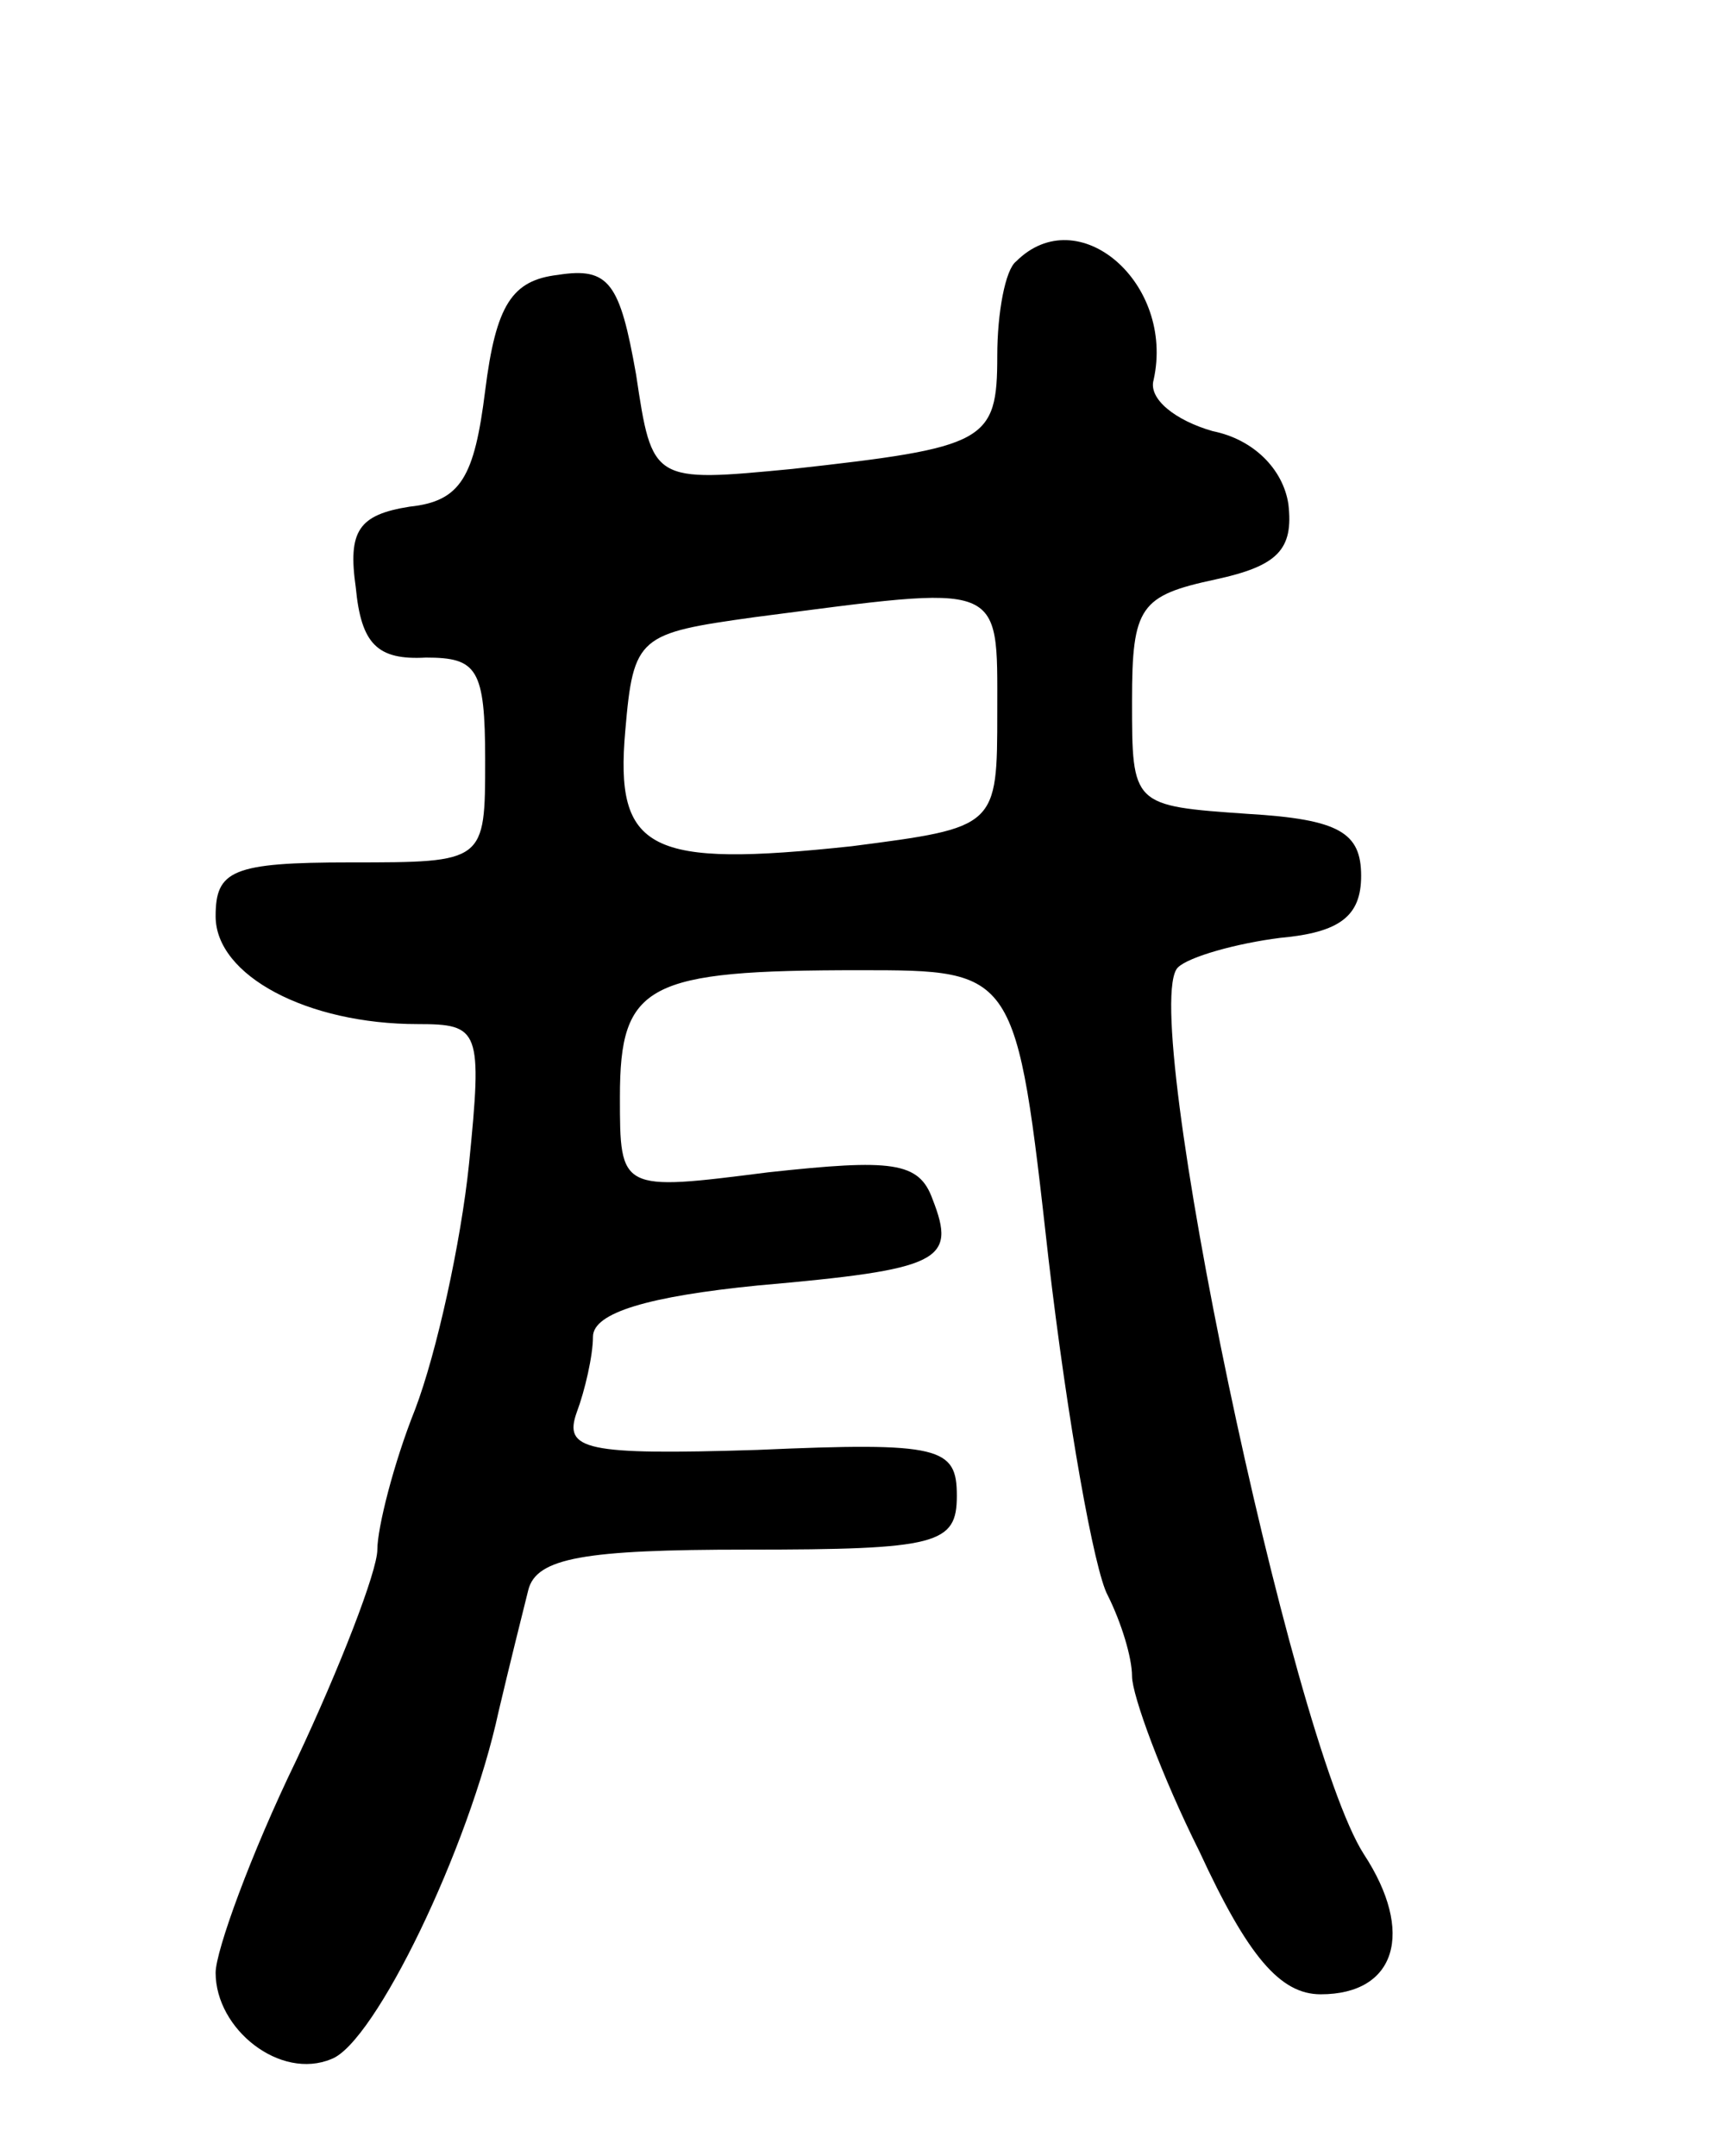 <svg version="1.0" xmlns="http://www.w3.org/2000/svg"
 width="64pt" height="80pt" viewBox="0 0 64 80"
 preserveAspectRatio="xMidYMid meet">
<g transform="translate(0,80) scale(0.1,-0.1)"
fill="#000000" stroke="none">
<path d="M377 703 c-4 -3 -7 -19 -7 -35 0 -32 -4 -34 -76 -42 -52 -5 -52 -5
-58 35 -6 34 -10 40 -29 37 -17 -2 -23 -11 -27 -43 -4 -32 -9 -41 -28 -43 -19
-3 -23 -9 -20 -30 2 -21 8 -27 26 -26 19 0 22 -4 22 -38 0 -38 0 -38 -50 -38
-44 0 -50 -3 -50 -20 0 -22 34 -40 75 -40 23 0 24 -2 19 -52 -3 -29 -12 -70
-20 -91 -8 -20 -14 -44 -14 -52 0 -8 -14 -44 -30 -78 -17 -35 -30 -71 -30 -79
0 -21 24 -40 43 -32 16 6 51 78 62 129 4 17 9 37 11 45 3 12 21 15 81 15 71 0
78 2 78 20 0 18 -6 20 -74 17 -64 -2 -72 0 -67 14 3 8 6 21 6 28 0 9 21 15 61
19 68 6 74 9 65 32 -5 14 -15 15 -61 10 -55 -7 -55 -7 -55 28 0 42 10 47 89
47 58 0 58 0 70 -107 7 -60 17 -116 22 -125 5 -10 9 -23 9 -30 0 -7 11 -37 25
-65 18 -39 30 -53 45 -53 28 0 35 23 16 52 -27 42 -84 314 -69 329 4 4 22 9
38 11 22 2 30 8 30 23 0 16 -8 21 -42 23 -43 3 -43 3 -43 42 0 35 3 39 31 45
23 5 29 11 27 28 -2 13 -13 24 -28 27 -14 4 -24 12 -22 19 8 36 -28 67 -51 44z
m-7 -167 c0 -43 0 -43 -54 -50 -75 -8 -88 -2 -84 43 3 35 5 36 48 42 93 12 90
14 90 -35z"/>
</g>
</svg>
